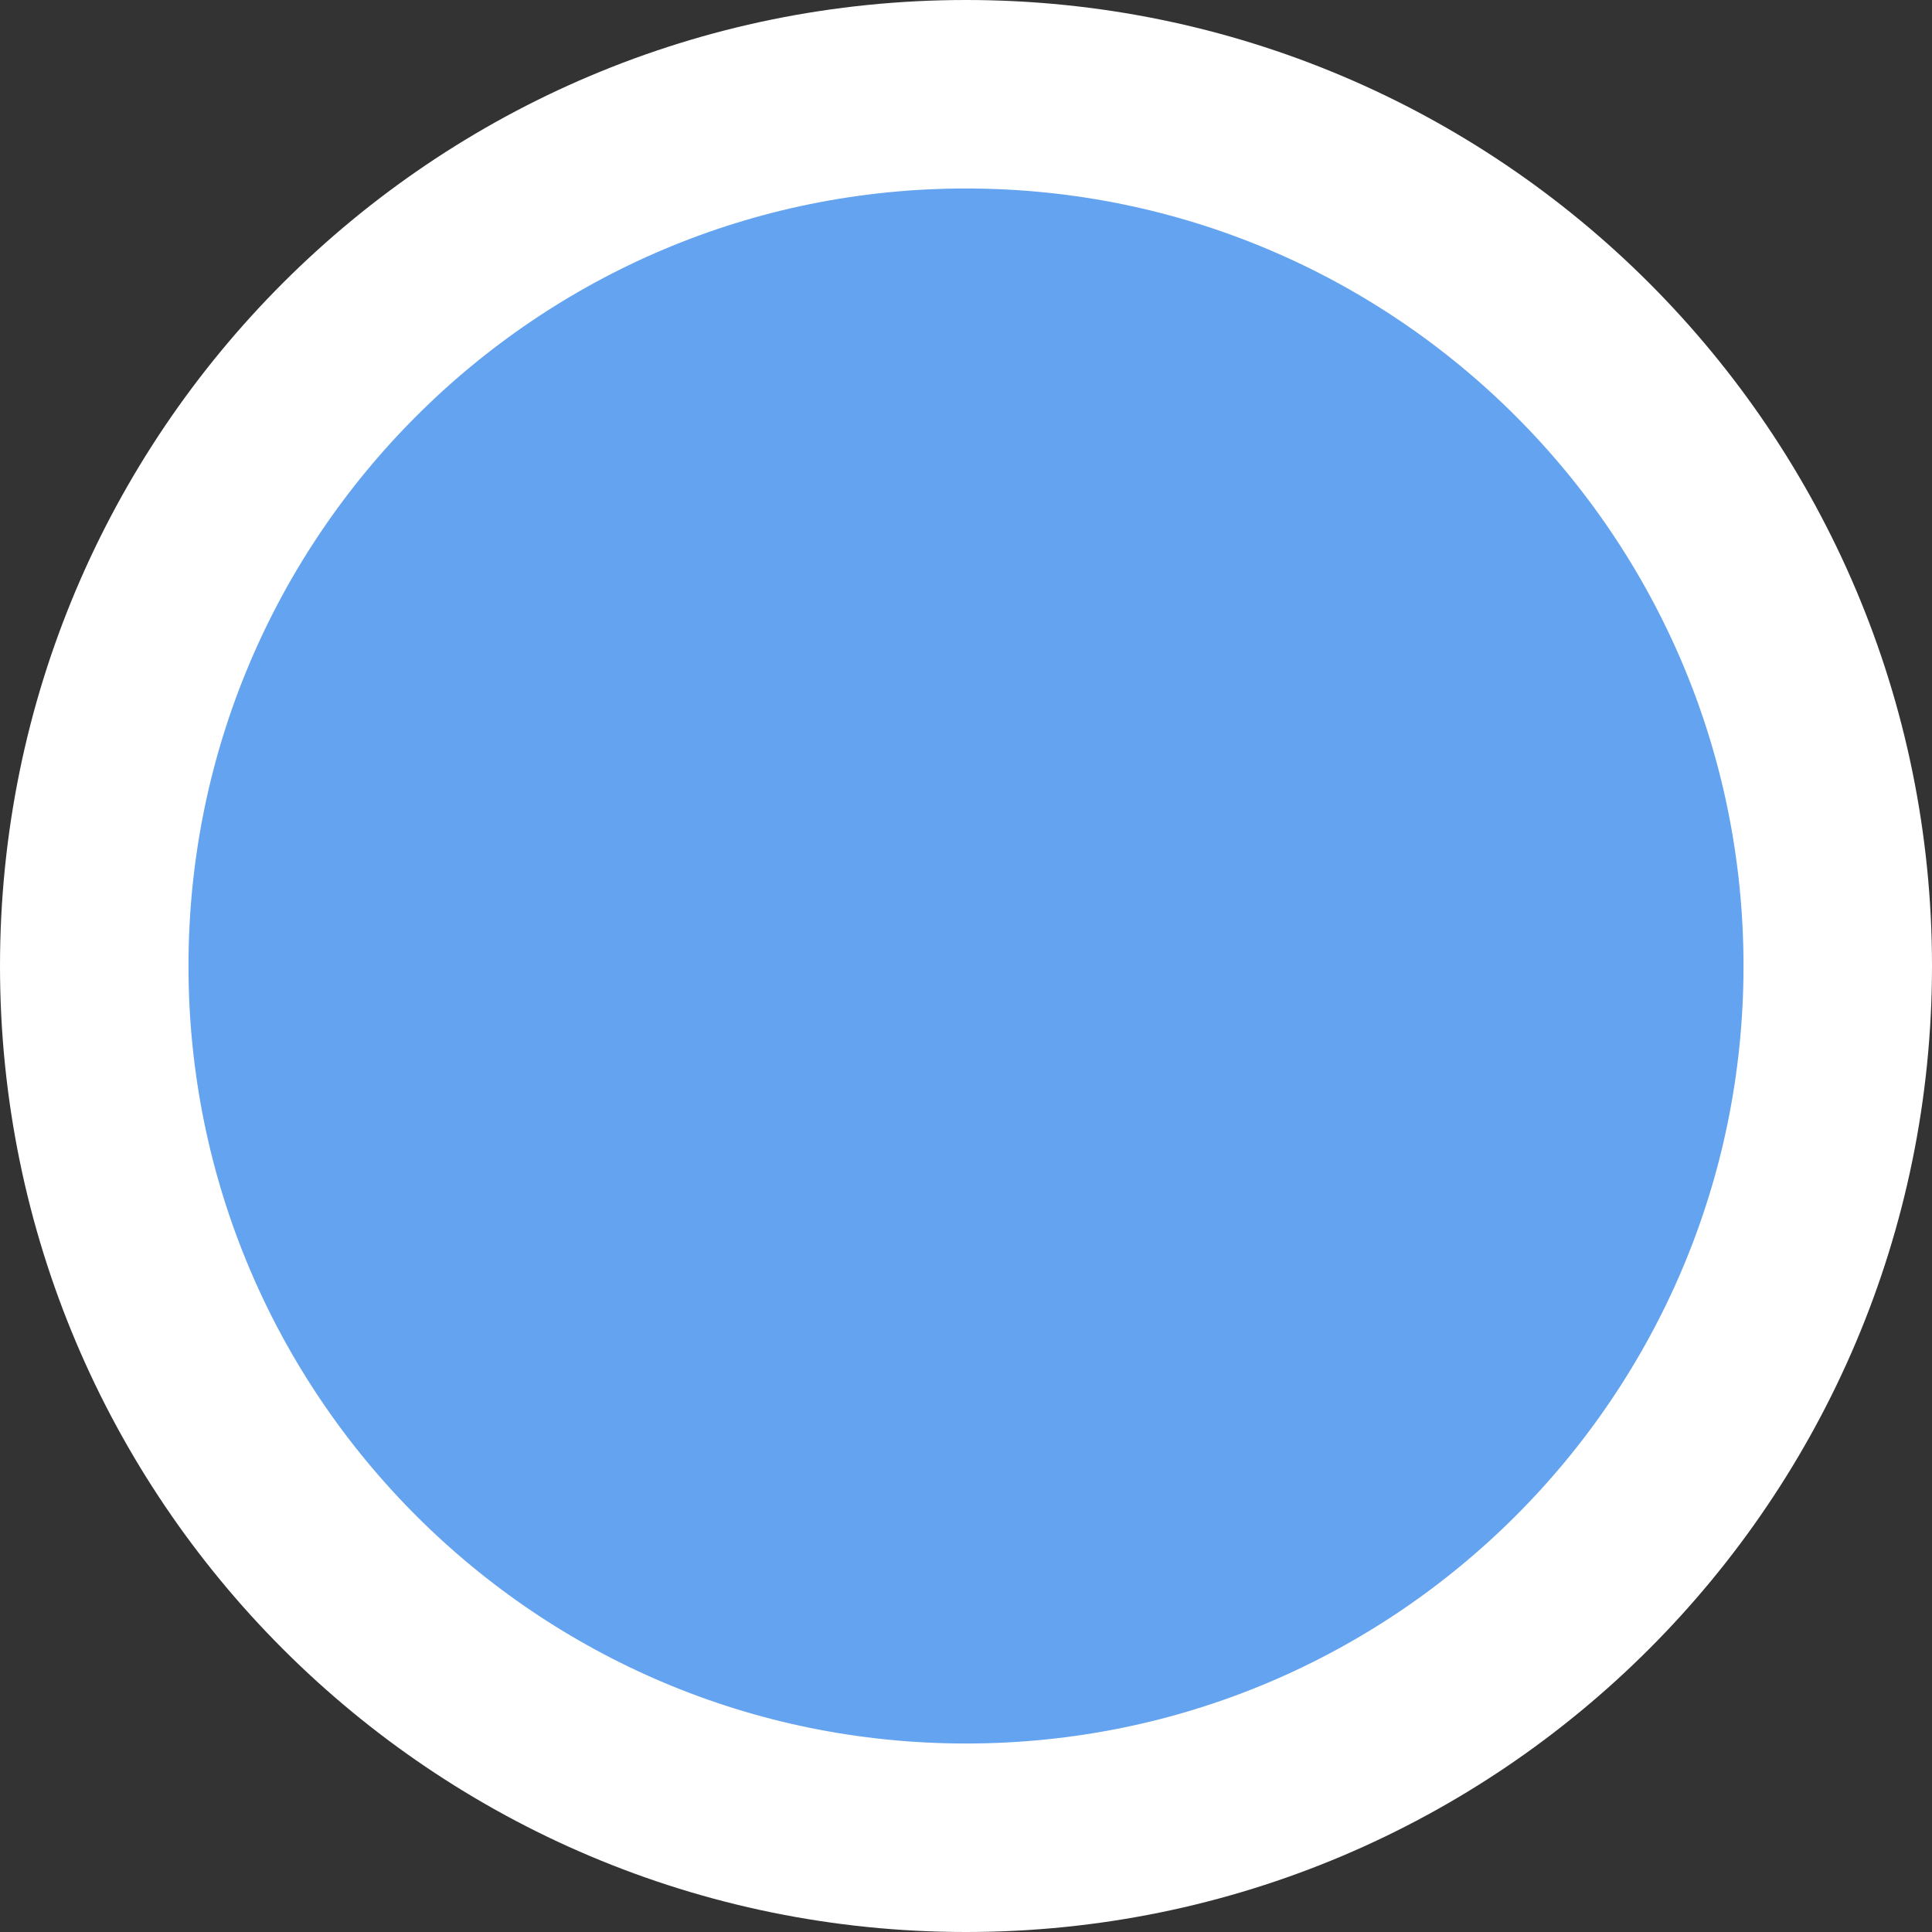 <svg width="82" height="82" viewBox="0 0 82 82" fill="none" xmlns="http://www.w3.org/2000/svg">
<rect x="0" y="0" width="82" height="82" fill="#333333" stroke="none"/>
<path d="M78 41C78 61.434 61.434 78 41 78C20.566 78 4 61.434 4 41C4 20.566 20.566 4 41 4C61.434 4 78 20.566 78 41Z" fill="#63A3EF" stroke="white" stroke-width="8"/>
</svg>
